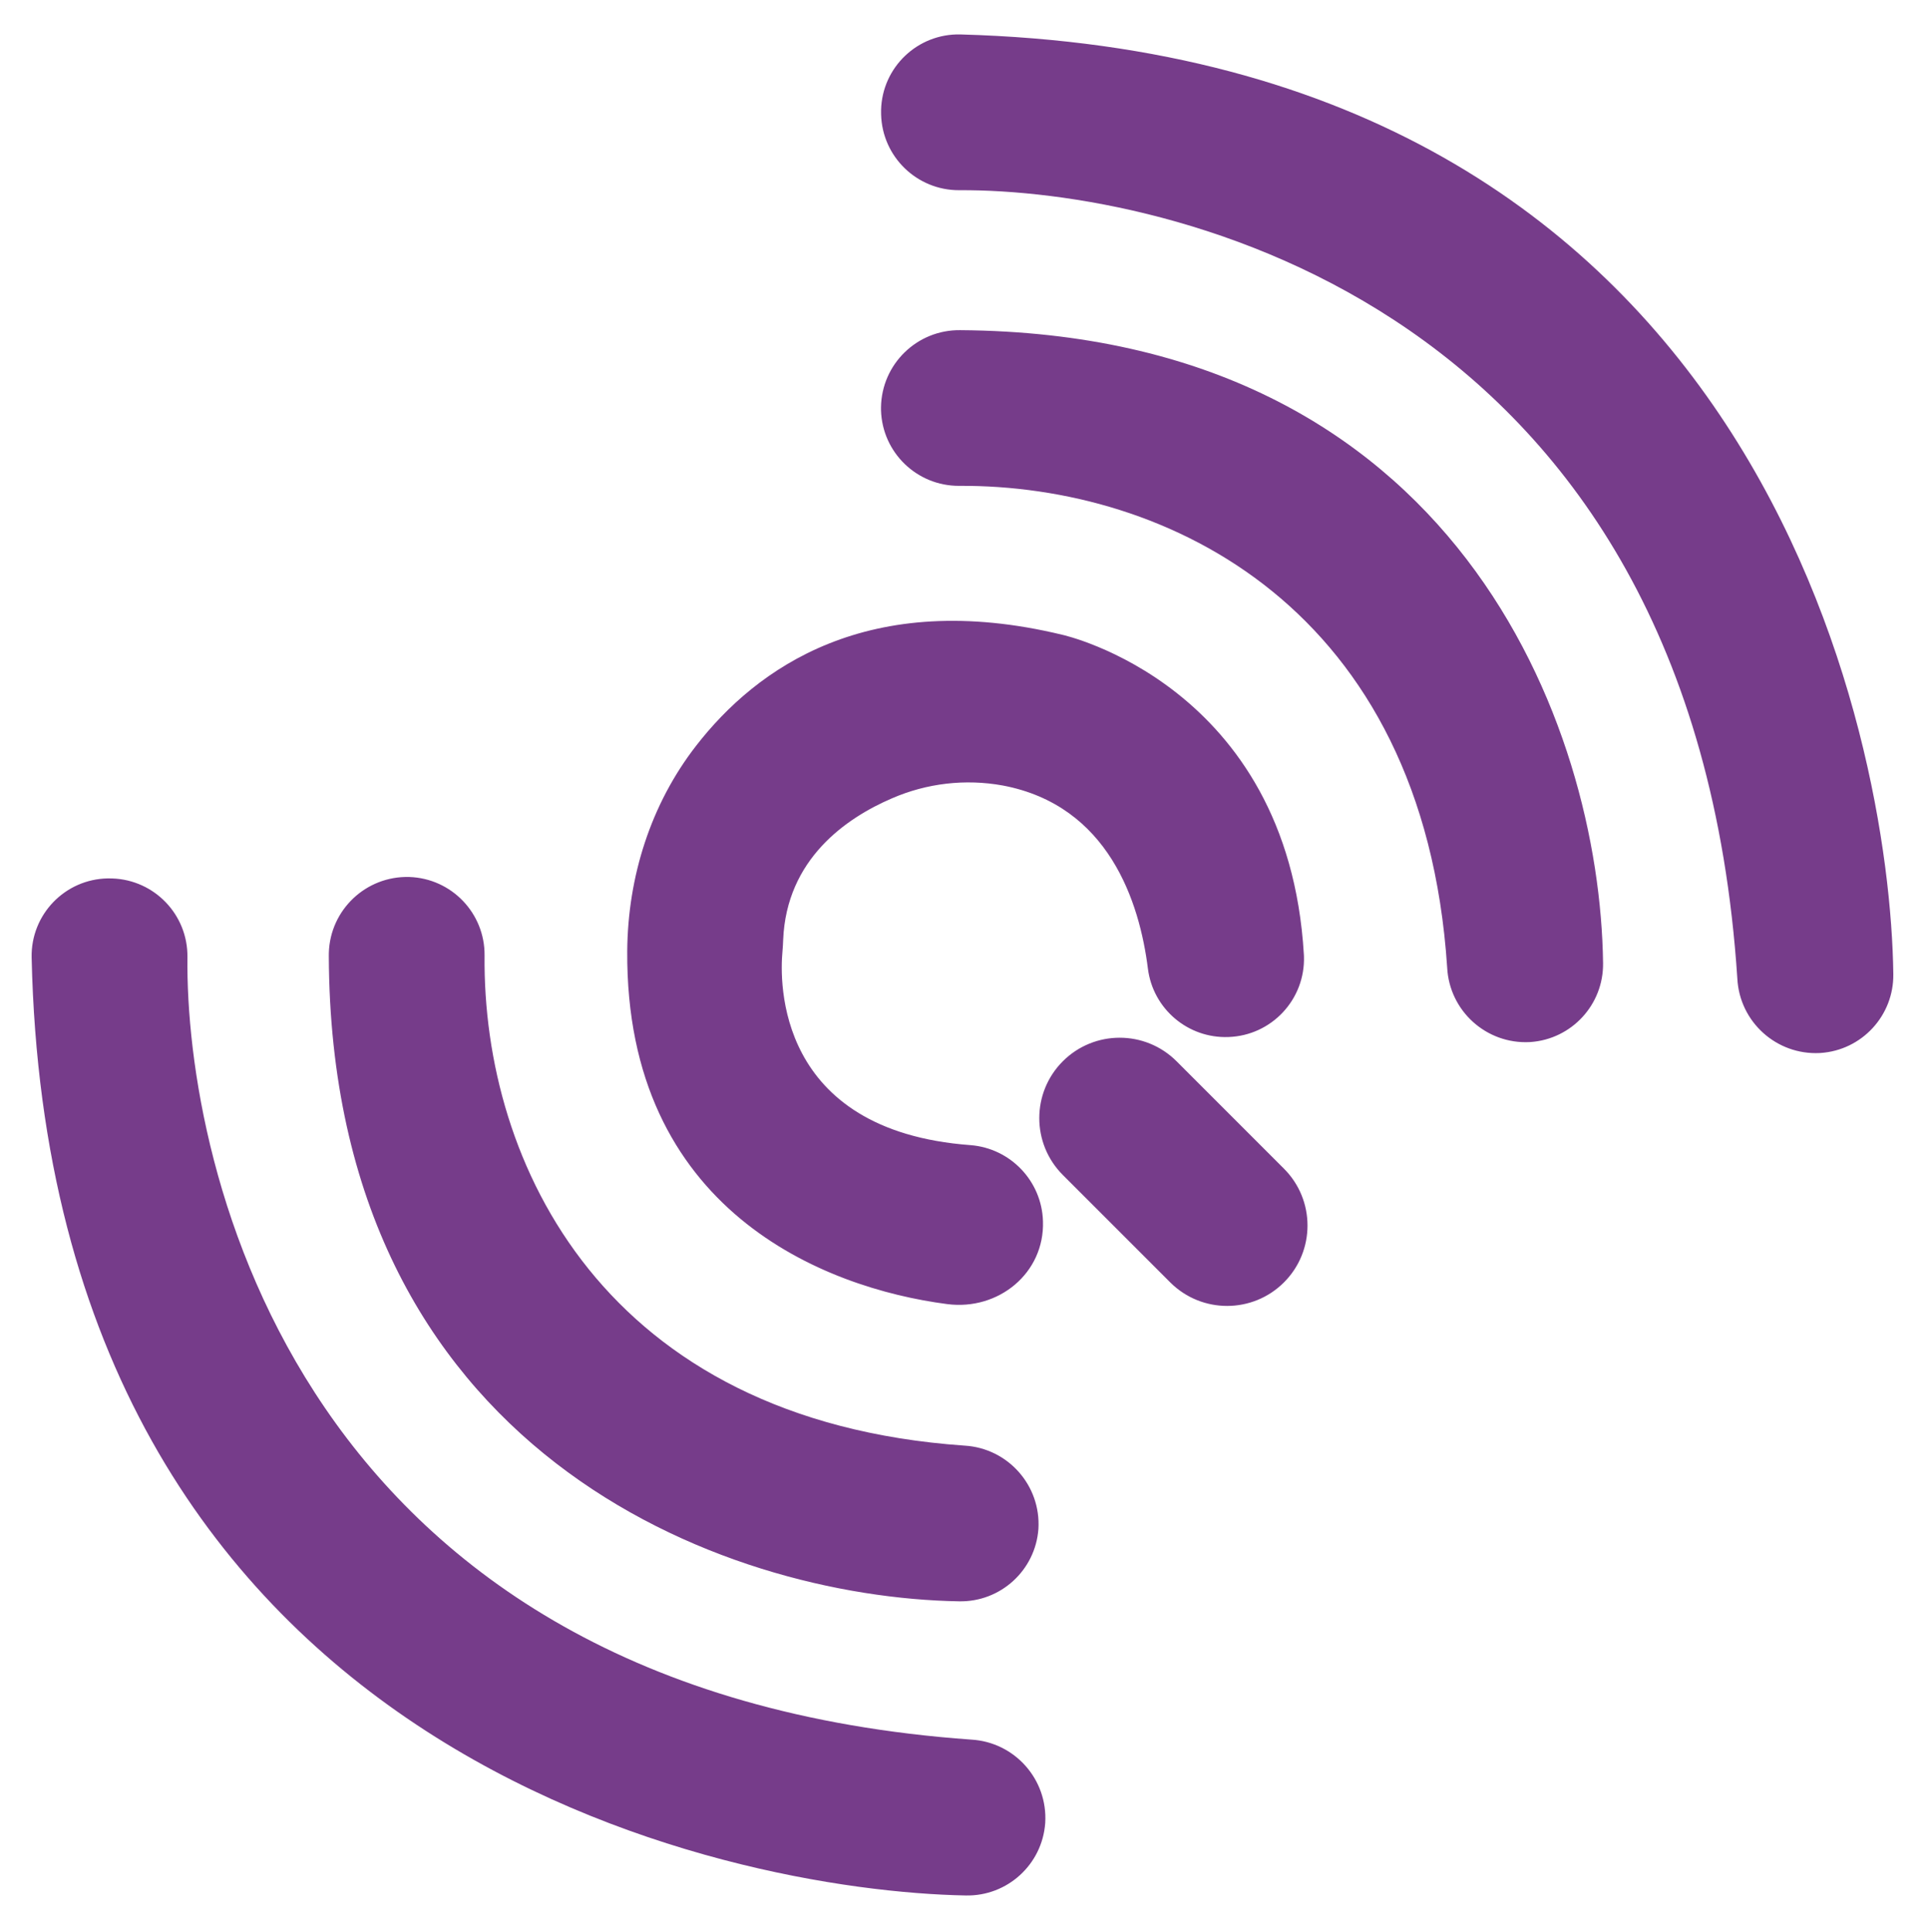 <svg width="500" height="501" viewBox="0 0 500 501" fill="none" xmlns="http://www.w3.org/2000/svg">
<path d="M48.608 248.152C47.994 302.065 76.698 438.641 251.904 451.112C263.144 451.768 271.724 461.411 271.068 472.651C271.066 472.684 271.064 472.716 271.062 472.749C270.292 483.49 261.241 491.746 250.475 491.528C189.07 490.411 12.77 455.678 8.204 248.252C7.998 237.155 16.826 227.992 27.923 227.786C28.317 227.779 28.71 227.783 29.104 227.799C40.056 228.156 48.717 237.194 48.608 248.152ZM248.733 49.322C302.646 49.009 439.055 78.473 450.554 253.745C451.121 264.984 460.692 273.635 471.931 273.068C471.98 273.065 472.03 273.063 472.08 273.06C482.835 272.365 491.157 263.36 491.004 252.584C490.211 191.179 456.472 14.679 249.068 8.929C237.972 8.663 228.762 17.443 228.497 28.539C228.488 28.928 228.49 29.317 228.503 29.706C228.805 40.651 237.784 49.357 248.733 49.322ZM248.733 125.989C302.646 125.676 369.154 157.529 375.305 250.898C375.872 262.143 385.448 270.799 396.693 270.232C396.742 270.229 396.792 270.227 396.842 270.224C407.585 269.506 415.887 260.503 415.732 249.737C414.94 188.332 377.672 86.534 249.045 85.618C237.843 85.461 228.634 94.415 228.476 105.617C228.473 105.876 228.474 106.136 228.48 106.395C228.795 117.34 237.783 126.036 248.733 125.989ZM106.139 227.419C94.94 227.098 85.601 235.916 85.28 247.115C85.273 247.375 85.27 247.635 85.273 247.895C85.73 376.522 187.328 414.213 248.733 415.251C259.485 415.452 268.517 407.209 269.298 396.484C269.987 385.24 261.431 375.566 250.186 374.877C250.145 374.874 250.103 374.872 250.061 374.869C156.703 368.338 125.13 301.697 125.666 247.794C125.781 236.823 117.106 227.771 106.139 227.419ZM251.669 296.952C201.161 293.201 202.221 254.393 202.913 246.823C203.014 245.796 203.059 244.769 203.103 243.73C203.952 222.719 219.537 212.09 231.271 207.044C240.32 203.095 250.34 201.929 260.054 203.694C287.496 208.875 295.535 233.905 297.7 251.233C299.039 261.64 308.092 269.309 318.578 268.917C329.769 268.541 338.536 259.163 338.16 247.972C338.154 247.816 338.147 247.66 338.138 247.504C333.996 177.469 275.528 164.618 275.528 164.618C225.086 152.415 196.092 173.315 180.528 193.389C168.739 208.573 162.81 227.396 162.665 246.622C162.219 313.821 213.698 334.029 245.629 338.171C258.959 339.913 270.917 330.122 270.481 316.691C270.171 306.273 262.06 297.763 251.669 296.952ZM332.98 332.544C341.119 324.401 341.119 311.202 332.98 303.059L305.125 275.203C296.977 267.063 283.775 267.063 275.628 275.203C267.489 283.347 267.489 296.545 275.628 304.689L303.539 332.6C311.696 340.688 324.855 340.663 332.98 332.544Z" fill="#763C8A"/>
</svg>
